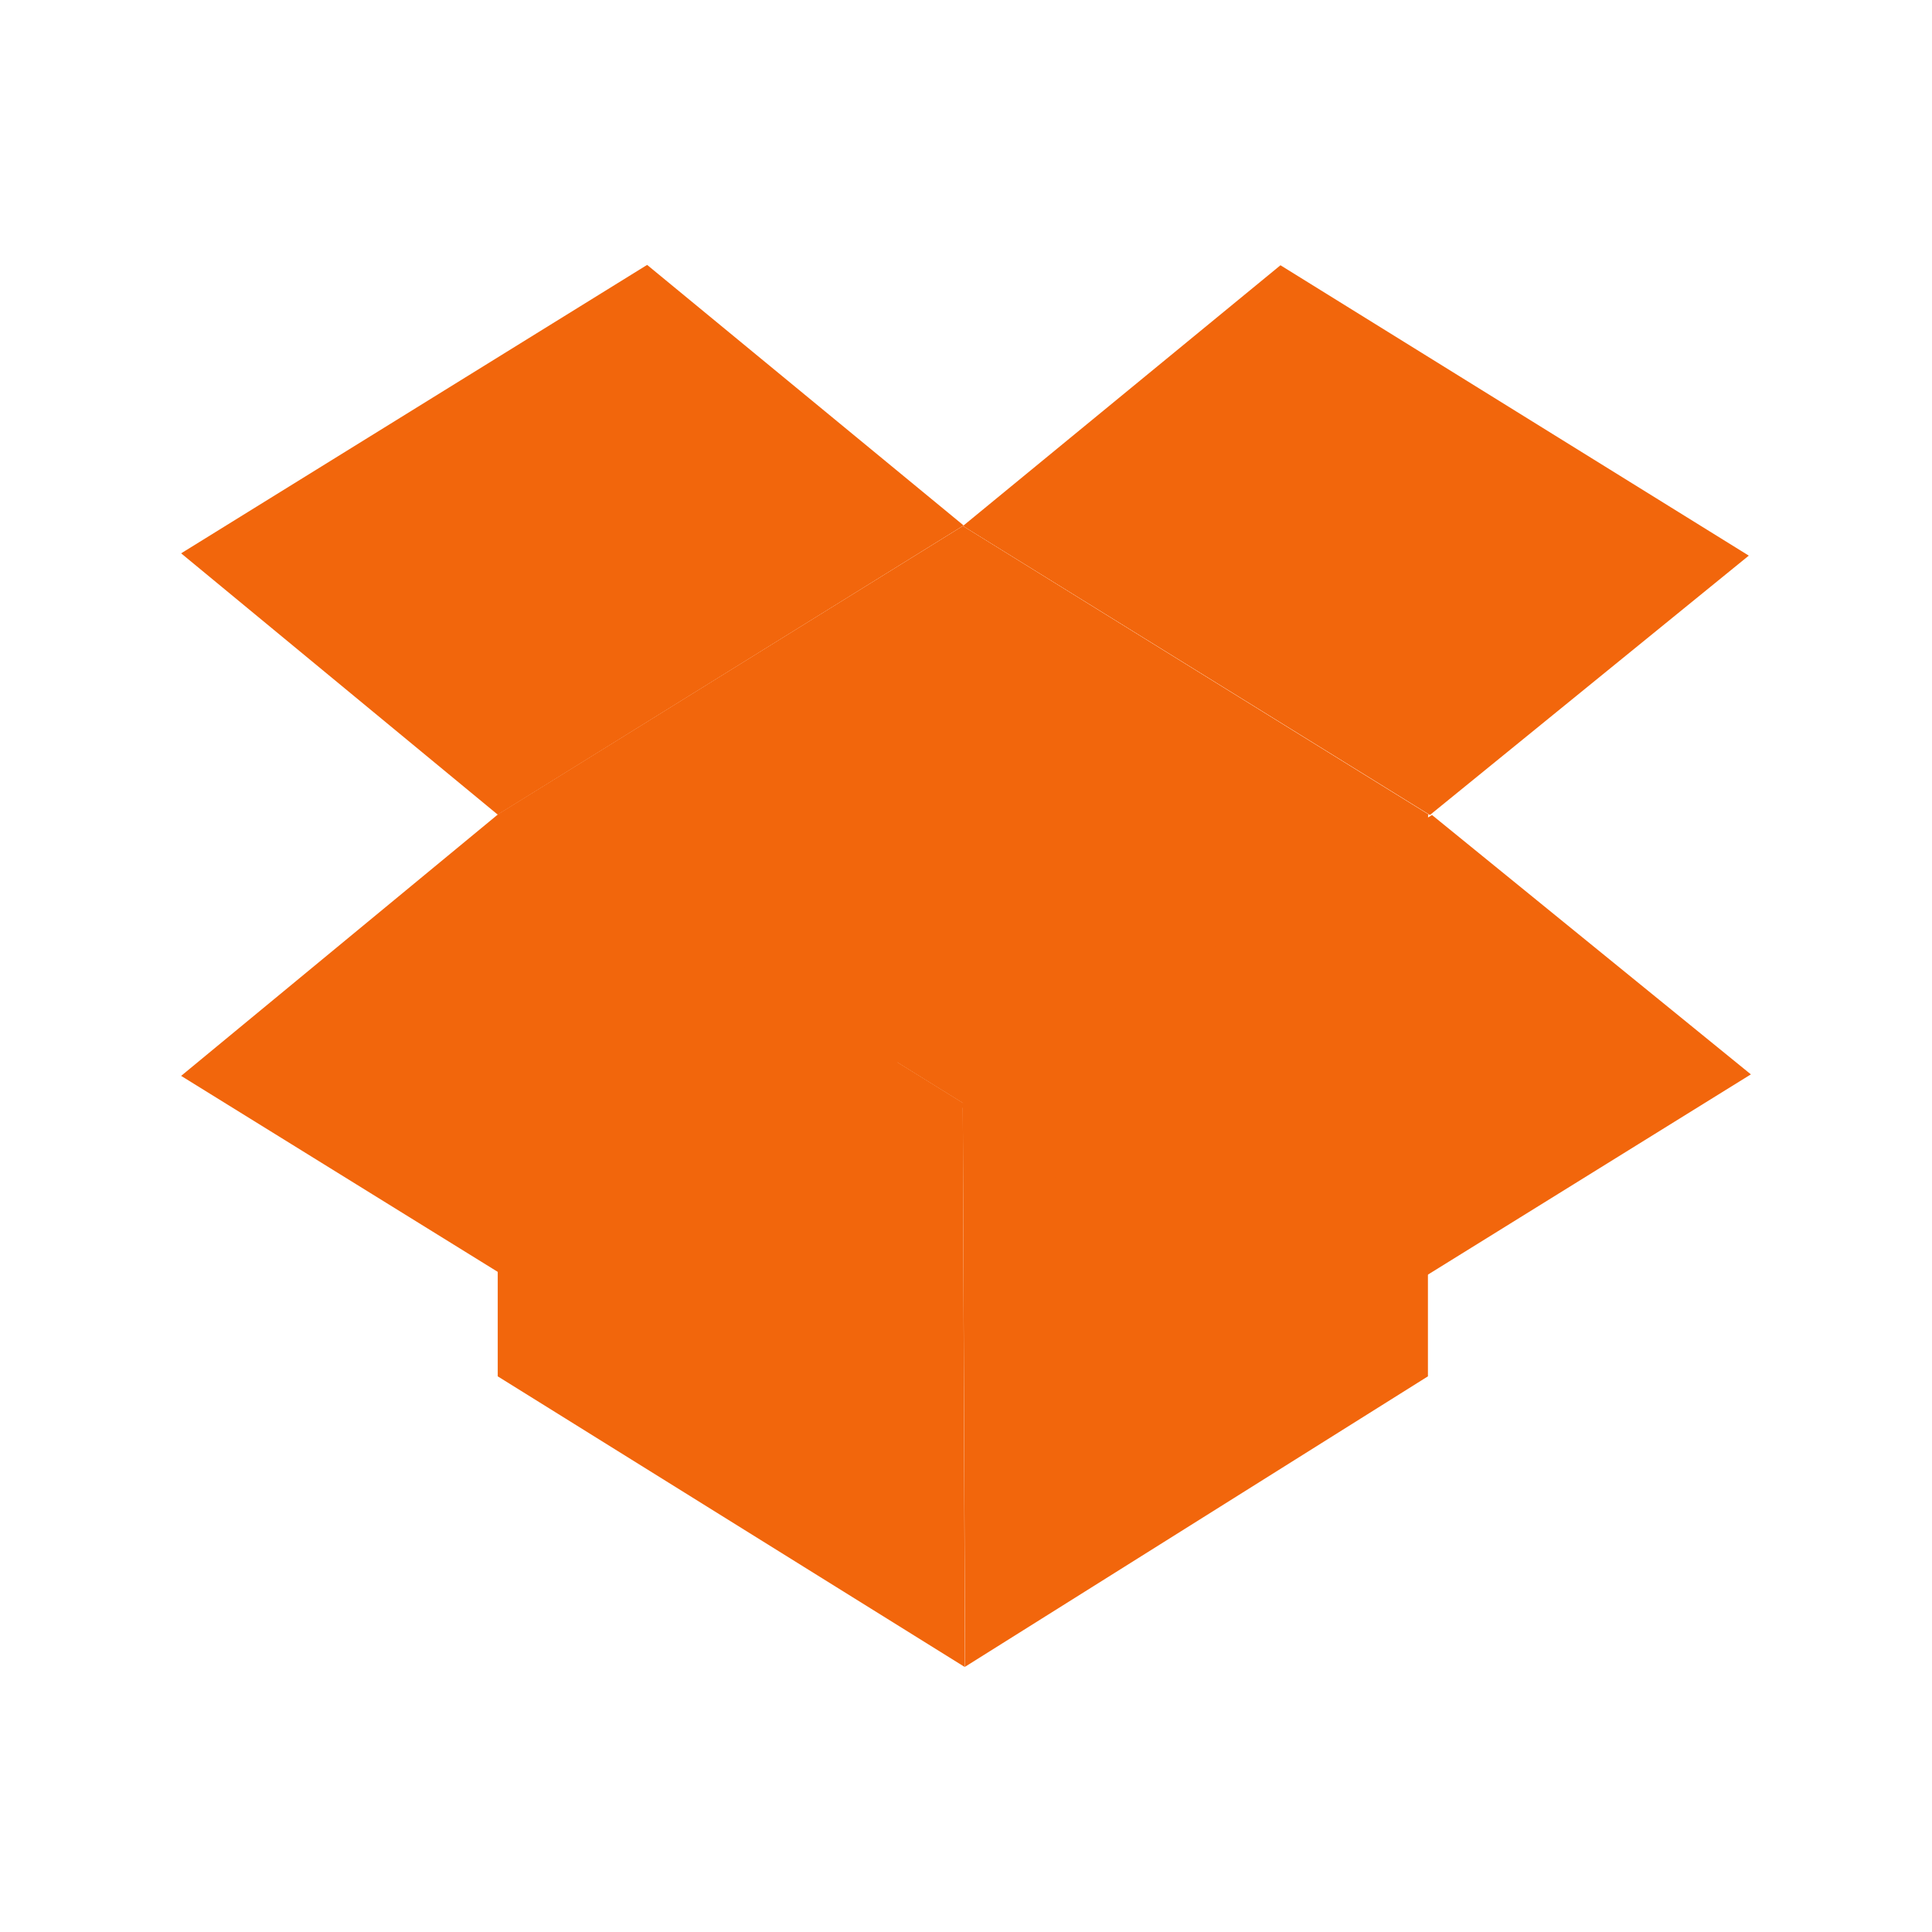 <svg xmlns="http://www.w3.org/2000/svg" height="64" width="64"><path d="M31.895 17.43l15.437 9.555L32 36.604l-15.513-9.619z" fill="#f2660c"/><path d="M6 18.33l15.437-9.555 10.484 8.631-15.433 9.58z" fill="#f2660c"/><path d="M31.898 17.424l15.47 9.574 10.563-8.592-15.514-9.619z" fill="#f2660c"/><path d="M31.895 17.43v16.398l-15.332 9.618-.075-16.46z" fill="#f2660c"/><path d="M31.895 17.43v16.398l15.331 9.618.076-16.46z" fill="#f2660c"/><path d="M47.302 26.985v18.608l-15.332 9.62-.076-18.672z" fill="#f2660c"/><path d="M32 36.553l15.437-9.555L58 35.59l-15.513 9.619z" fill="#f2660c"/><path d="M16.488 26.985v18.608l15.476 9.632-.07-18.685z" fill="#f2660c"/><path d="M6 35.64l15.437 9.556L32 36.604l-15.513-9.619z" fill="#f2660c"/></svg>